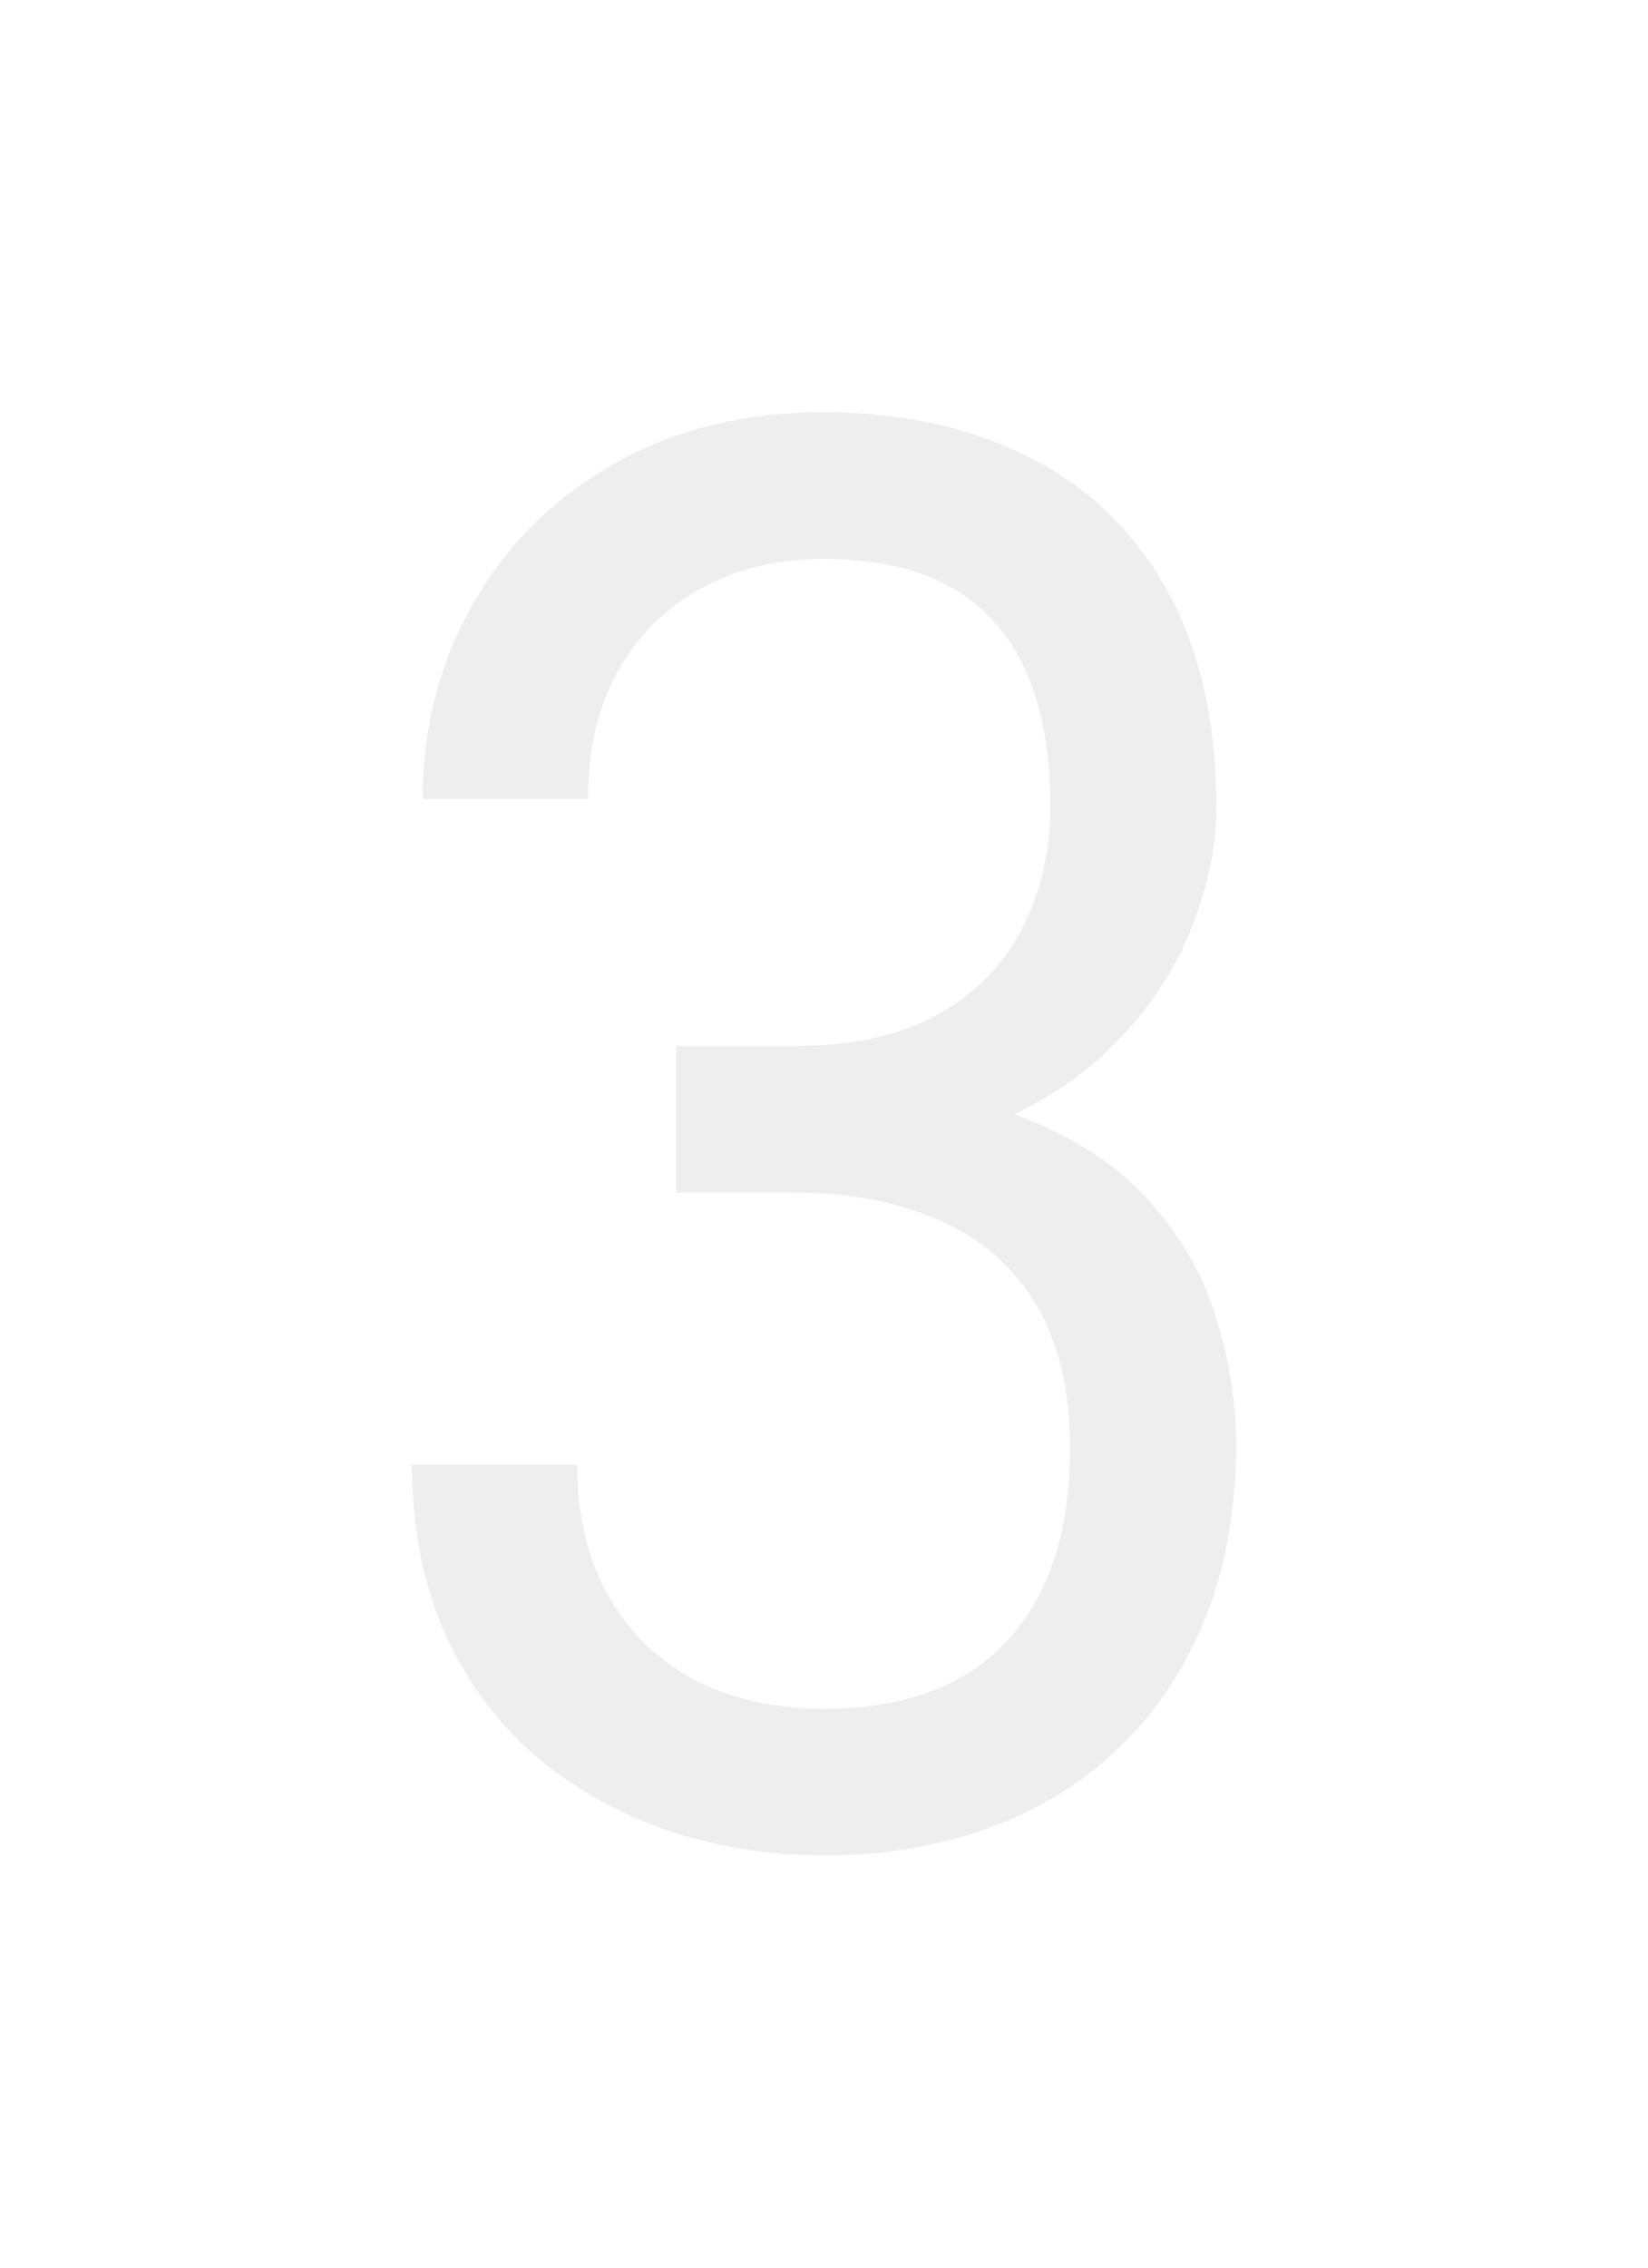 <svg width="8" height="11" viewBox="0 0 8 11" fill="none" xmlns="http://www.w3.org/2000/svg">
<g filter="url(#filter0_d_21_4226)">
<path d="M3.283 5.074H3.855C4.135 5.074 4.366 5.024 4.548 4.924C4.733 4.822 4.87 4.683 4.96 4.508C5.052 4.33 5.099 4.131 5.099 3.909C5.099 3.647 5.058 3.427 4.977 3.249C4.896 3.072 4.775 2.937 4.613 2.847C4.451 2.756 4.246 2.711 3.998 2.711C3.772 2.711 3.573 2.76 3.4 2.856C3.229 2.95 3.095 3.084 2.997 3.259C2.901 3.433 2.854 3.639 2.854 3.876H2.052C2.052 3.53 2.133 3.215 2.295 2.931C2.456 2.647 2.683 2.421 2.975 2.253C3.27 2.084 3.611 2 3.998 2C4.379 2 4.713 2.073 4.999 2.22C5.285 2.363 5.507 2.579 5.666 2.866C5.825 3.15 5.905 3.504 5.905 3.928C5.905 4.099 5.867 4.283 5.792 4.48C5.72 4.673 5.606 4.854 5.45 5.023C5.296 5.191 5.097 5.33 4.852 5.439C4.606 5.545 4.311 5.598 3.967 5.598H3.283V5.074ZM3.283 5.785V5.266H3.967C4.369 5.266 4.701 5.318 4.964 5.42C5.227 5.523 5.434 5.661 5.584 5.832C5.737 6.004 5.844 6.193 5.905 6.398C5.968 6.601 6 6.804 6 7.007C6 7.325 5.949 7.607 5.848 7.854C5.75 8.1 5.61 8.309 5.428 8.481C5.249 8.652 5.038 8.782 4.795 8.869C4.553 8.956 4.288 9 4.002 9C3.728 9 3.469 8.958 3.226 8.874C2.987 8.789 2.774 8.668 2.589 8.509C2.404 8.346 2.26 8.148 2.156 7.914C2.052 7.677 2 7.408 2 7.105H2.802C2.802 7.342 2.849 7.549 2.945 7.727C3.043 7.905 3.182 8.044 3.361 8.144C3.543 8.24 3.757 8.289 4.002 8.289C4.248 8.289 4.459 8.244 4.635 8.153C4.814 8.059 4.951 7.919 5.047 7.732C5.145 7.545 5.194 7.309 5.194 7.025C5.194 6.742 5.139 6.509 5.029 6.328C4.919 6.144 4.763 6.008 4.561 5.921C4.362 5.831 4.126 5.785 3.855 5.785H3.283Z" fill="#EEEEEE"/>
</g>
<defs>
<filter id="filter0_d_21_4226" x="0" y="0" width="8" height="11" filterUnits="userSpaceOnUse" color-interpolation-filters="sRGB">
<feFlood flood-opacity="0" result="BackgroundImageFix"/>
<feColorMatrix in="SourceAlpha" type="matrix" values="0 0 0 0 0 0 0 0 0 0 0 0 0 0 0 0 0 0 127 0" result="hardAlpha"/>
<feOffset/>
<feGaussianBlur stdDeviation="1"/>
<feComposite in2="hardAlpha" operator="out"/>
<feColorMatrix type="matrix" values="0 0 0 0 0 0 0 0 0 0 0 0 0 0 0 0 0 0 0.5 0"/>
<feBlend mode="normal" in2="BackgroundImageFix" result="effect1_dropShadow_21_4226"/>
<feBlend mode="normal" in="SourceGraphic" in2="effect1_dropShadow_21_4226" result="shape"/>
</filter>
</defs>
</svg>
